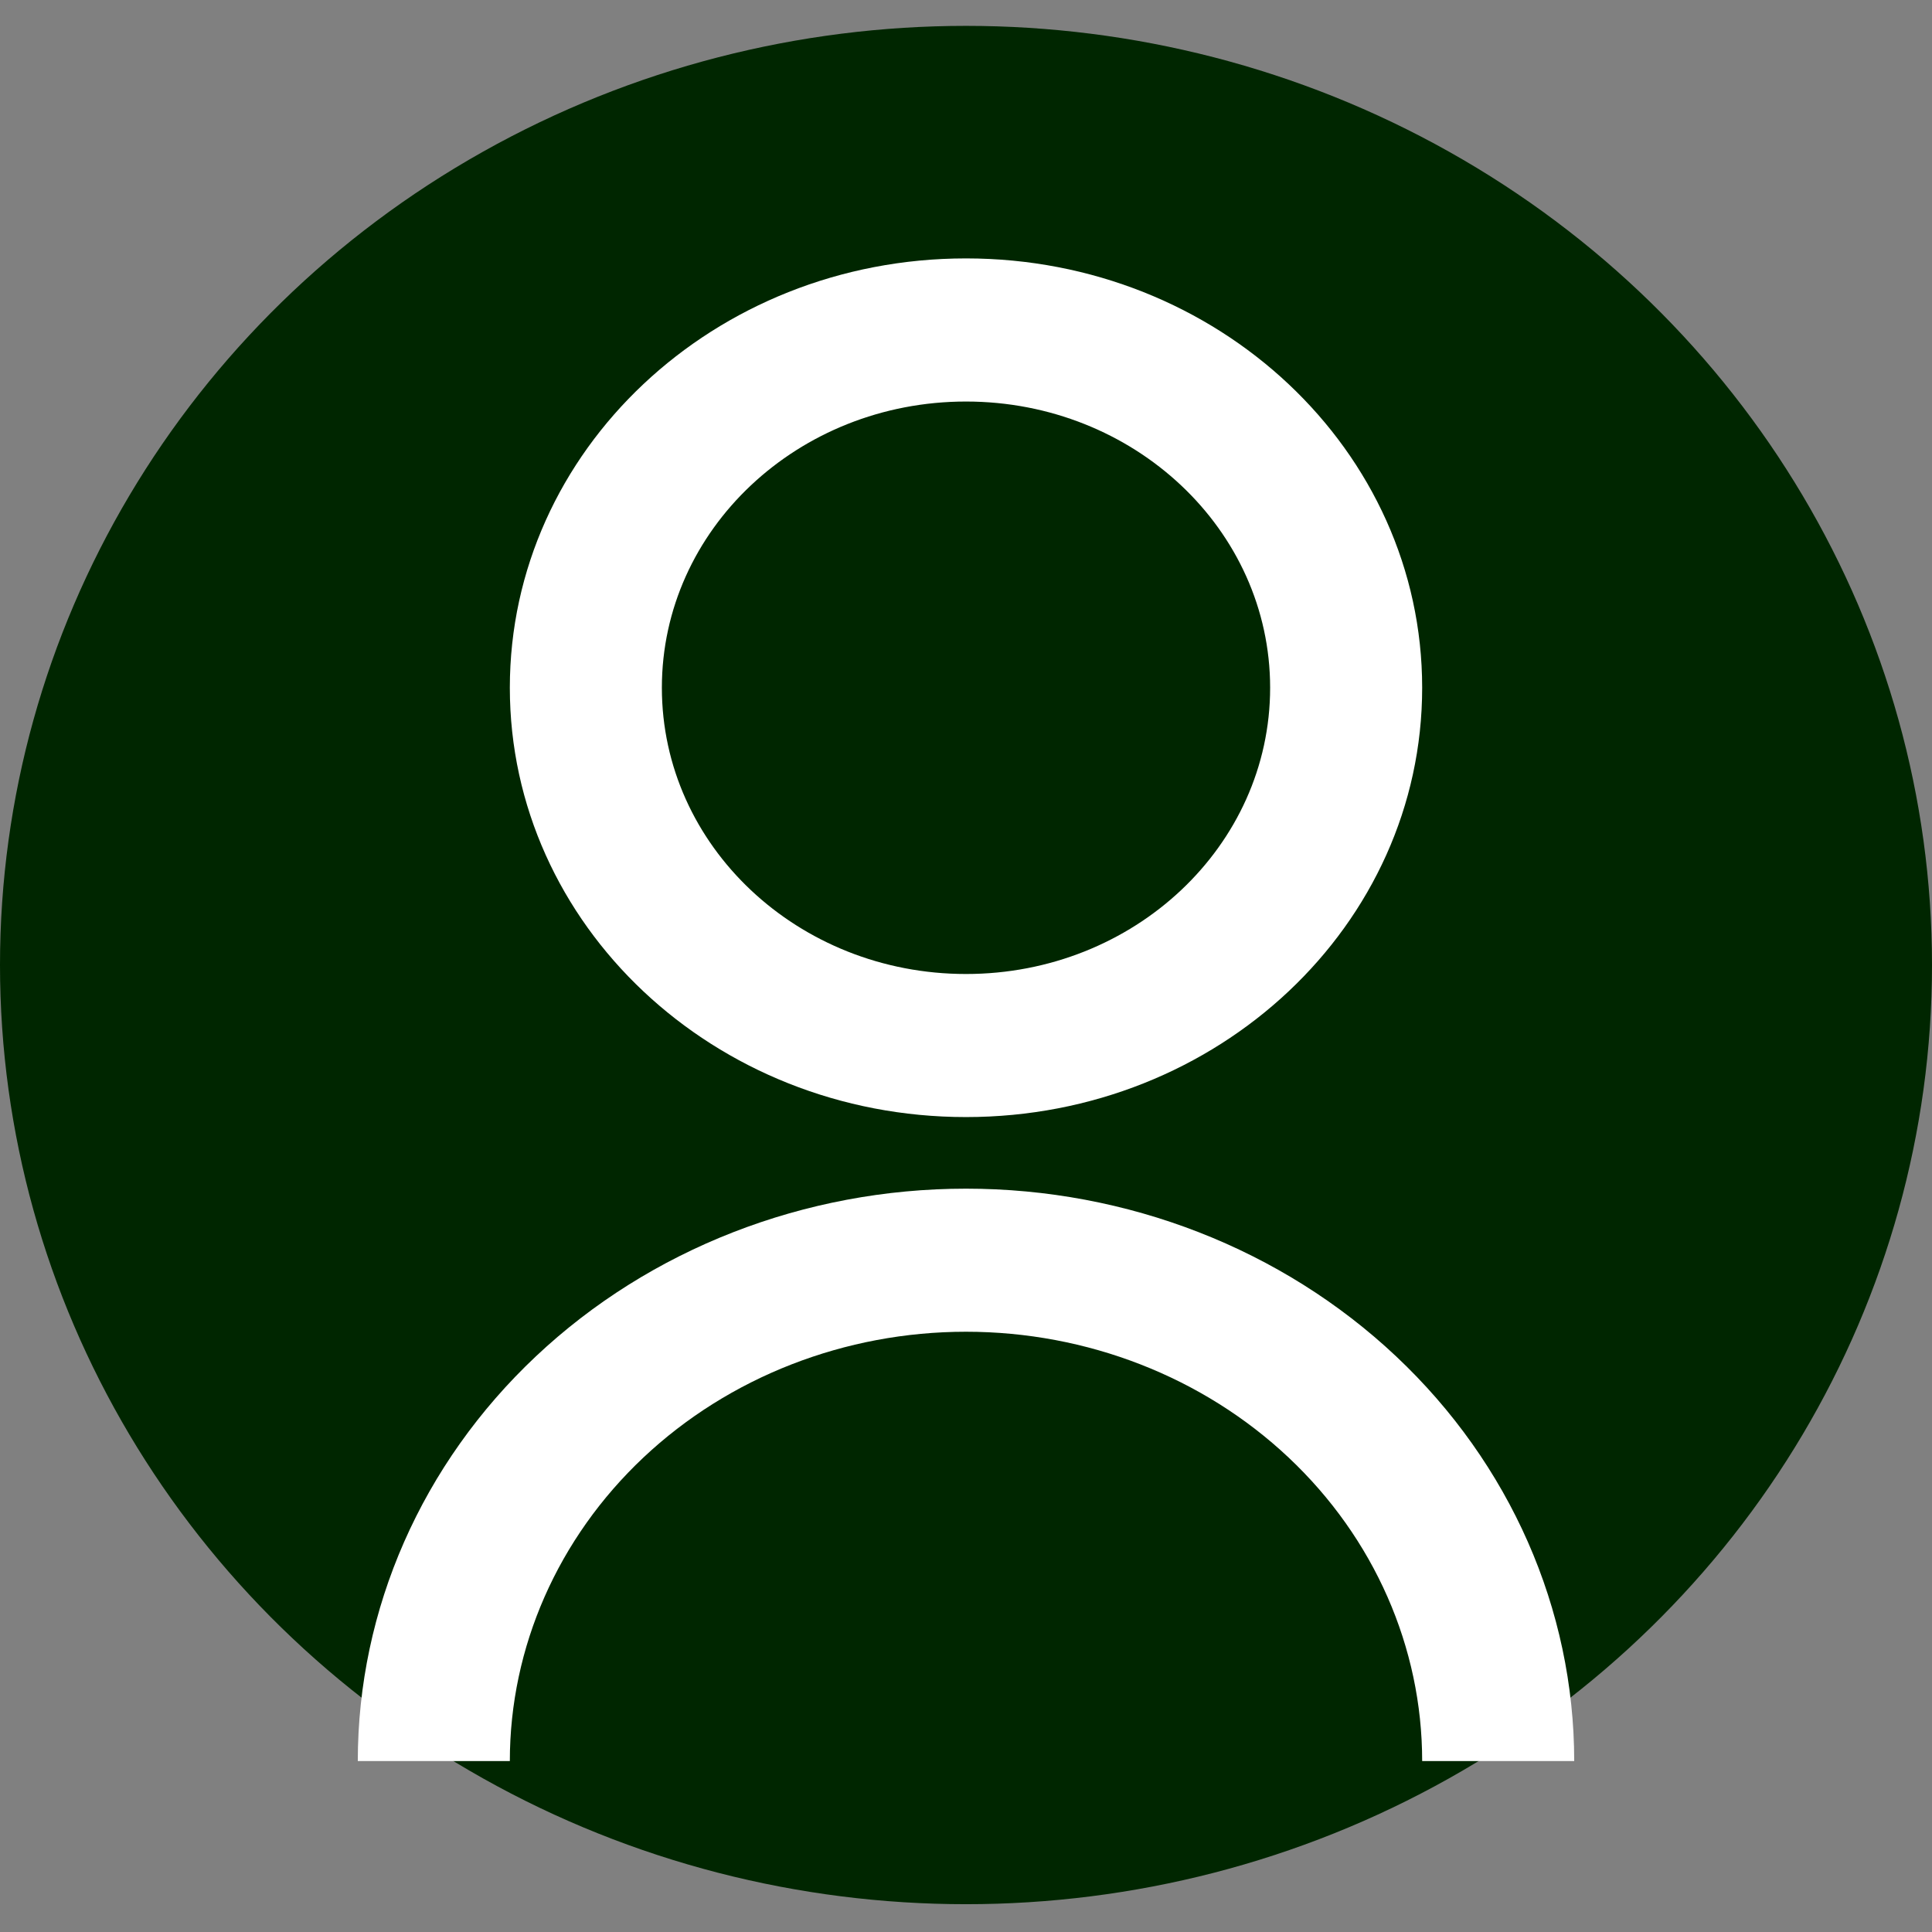 <svg width="36" height="36" viewBox="0 0 36 36" fill="none" xmlns="http://www.w3.org/2000/svg">
<rect x="0" y="0" width="36" height="36" fill="#808080" stroke="none"/>
<ellipse cx="18" cy="17.982" rx="18" ry="17.5" fill="#002600"/>
<g clip-path="url(#clip0_27_793)">
<path d="M6.667 32.815C6.667 29.986 7.861 27.273 9.986 25.273C12.111 23.272 14.994 22.149 18 22.149C21.006 22.149 23.889 23.272 26.014 25.273C28.139 27.273 29.333 29.986 29.333 32.815H26.5C26.5 30.694 25.605 28.659 24.01 27.158C22.416 25.658 20.254 24.815 18 24.815C15.746 24.815 13.584 25.658 11.99 27.158C10.396 28.659 9.5 30.694 9.5 32.815H6.667ZM18 20.815C13.304 20.815 9.5 17.235 9.5 12.815C9.5 8.395 13.304 4.815 18 4.815C22.696 4.815 26.5 8.395 26.5 12.815C26.5 17.235 22.696 20.815 18 20.815ZM18 18.149C21.131 18.149 23.667 15.762 23.667 12.815C23.667 9.869 21.131 7.482 18 7.482C14.869 7.482 12.333 9.869 12.333 12.815C12.333 15.762 14.869 18.149 18 18.149Z" fill="white"/>
</g>
<defs>
<clipPath id="clip0_27_793">
<rect width="34" height="32" fill="white" transform="translate(1 3.482)"/>
</clipPath>
</defs>
</svg>
